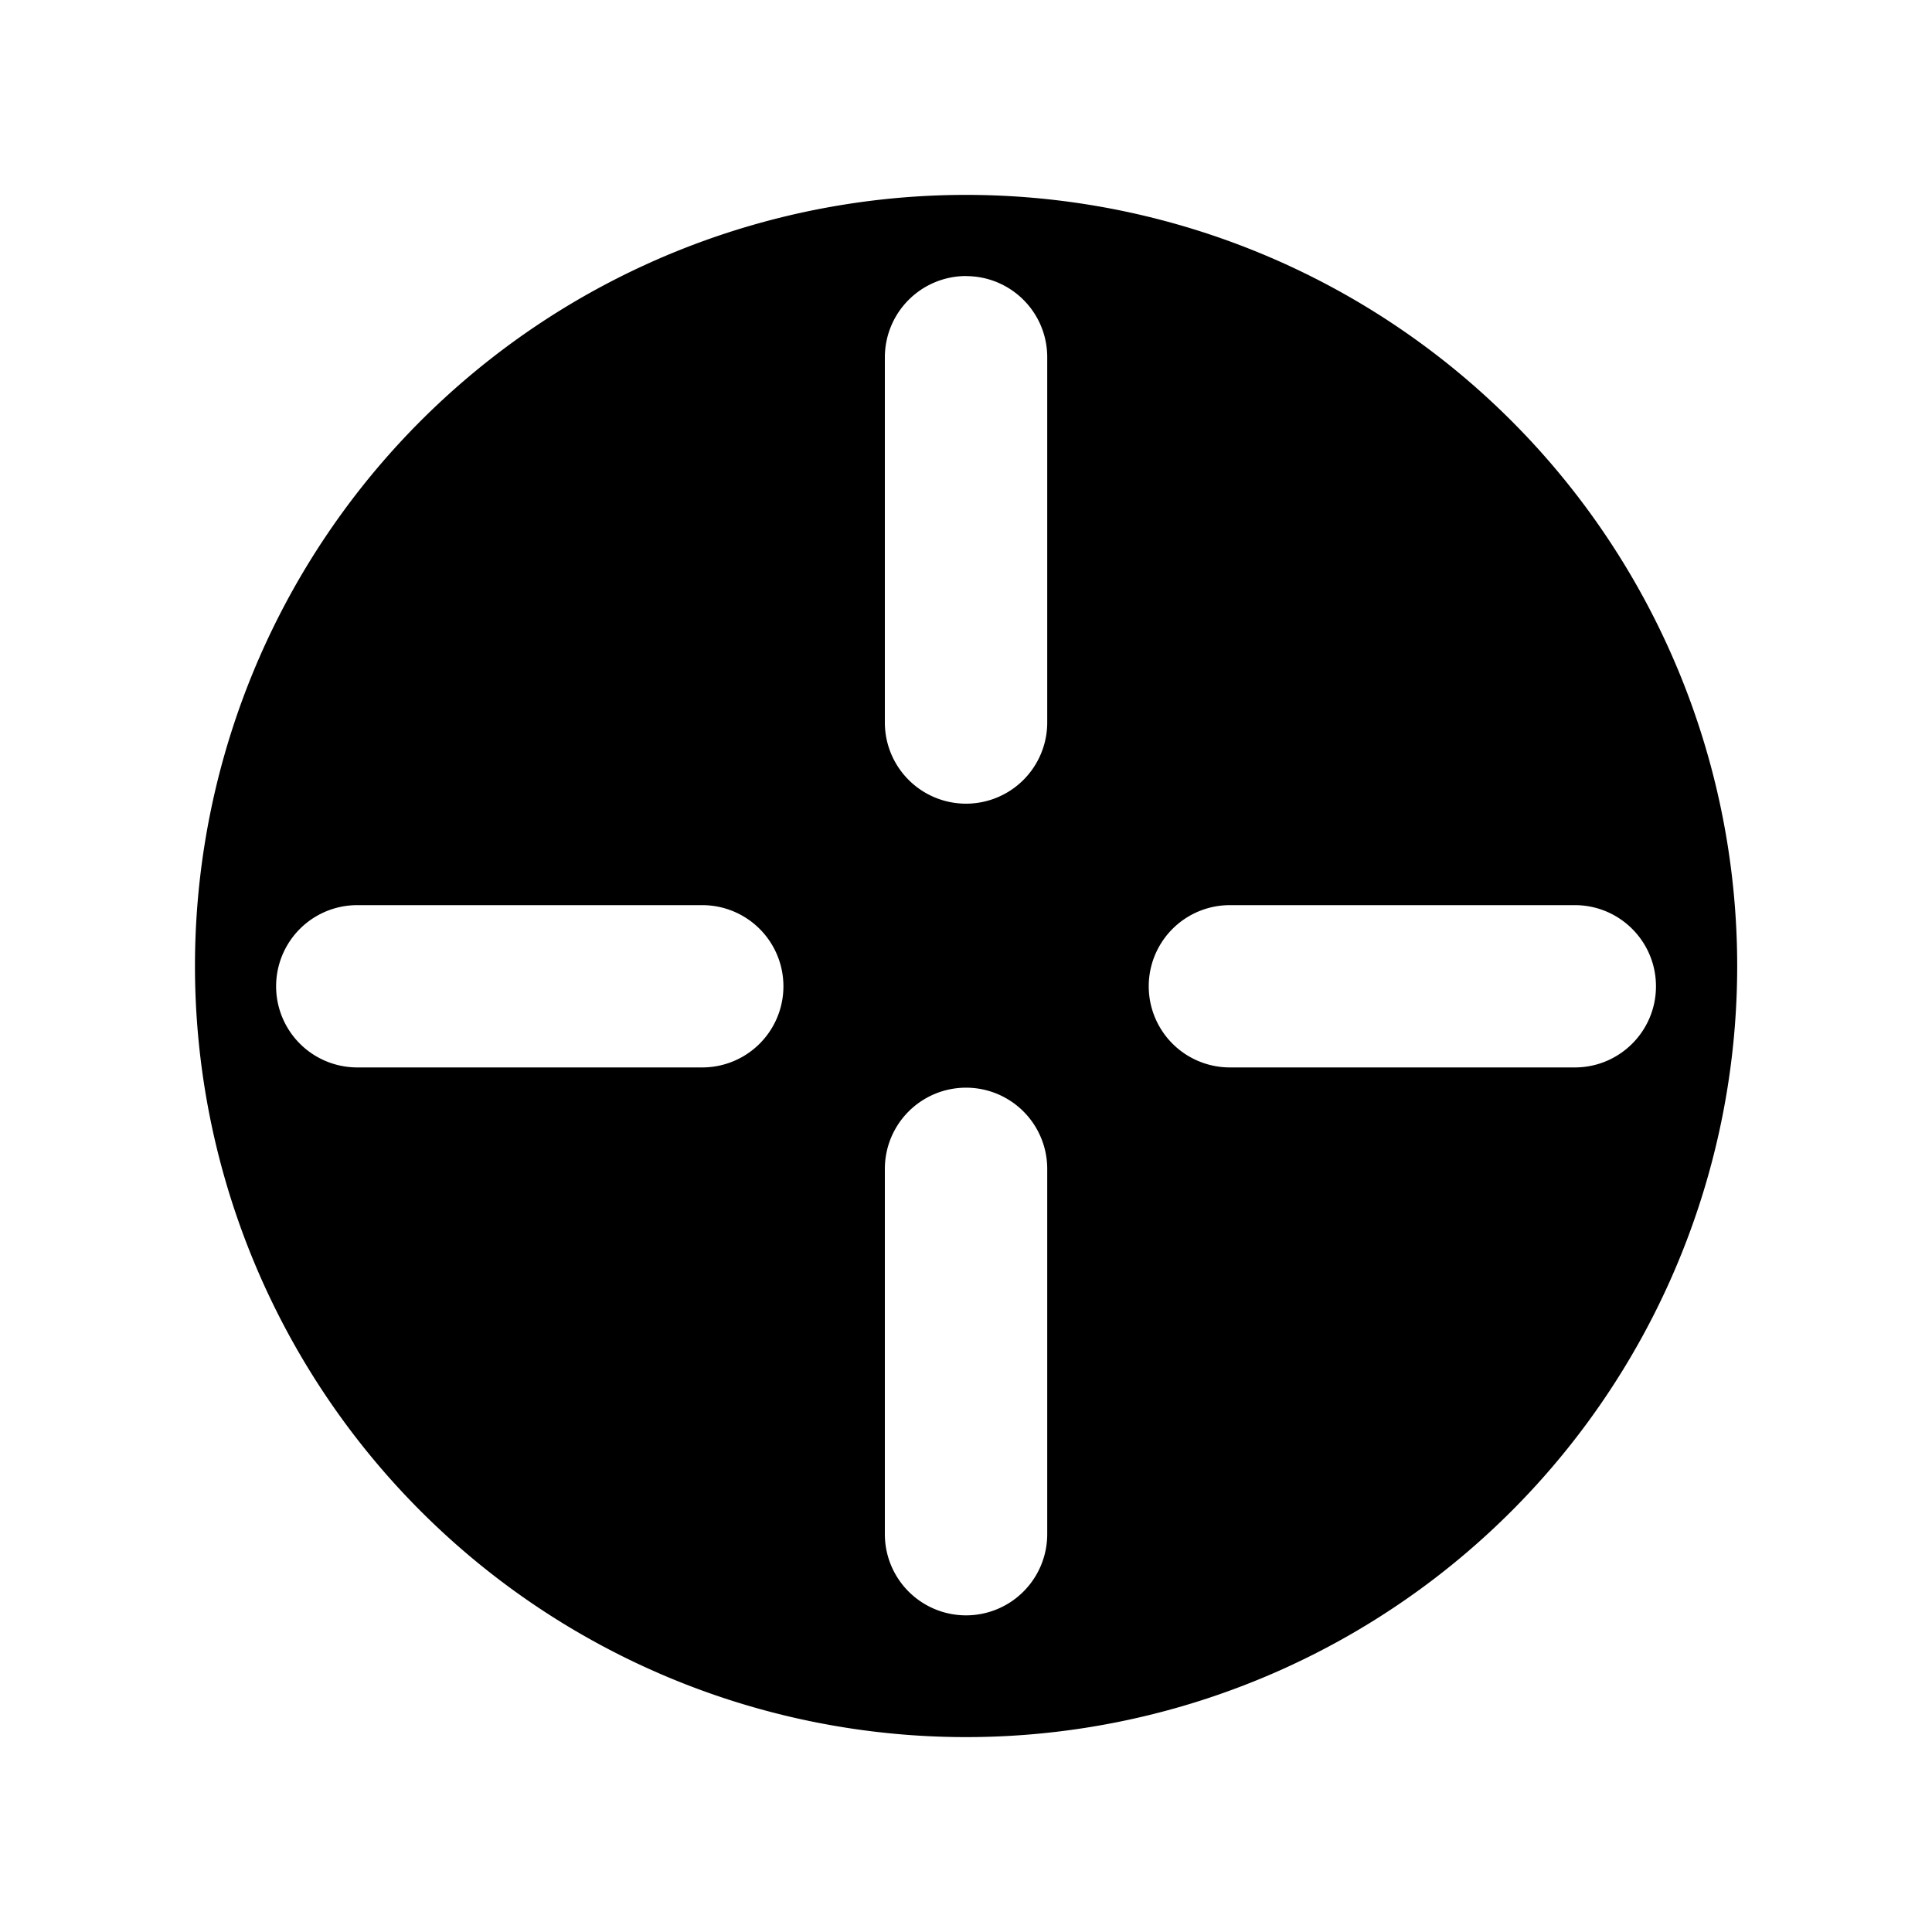<svg xmlns="http://www.w3.org/2000/svg" fill="none" viewBox="0 0 24 24">
  <path fill="#000" fill-rule="evenodd" d="M21.58 12a9.579 9.579 0 1 1-19.158 0 9.579 9.579 0 0 1 19.158 0ZM12 3.43c.558 0 1.009.45 1.009 1.008v4.537a1.008 1.008 0 1 1-2.017 0V4.438a1.01 1.01 0 0 1 1.009-1.009Zm1.009 11.09a1.008 1.008 0 1 0-2.017 0v4.538a1.008 1.008 0 0 0 2.017 0v-4.537Zm7.562-2.268c0 .557-.451 1.008-1.008 1.008h-4.285a1.008 1.008 0 0 1 0-2.016h4.285c.557 0 1.008.451 1.008 1.008ZM8.724 13.26a1.008 1.008 0 0 0 0-2.016H4.438a1.008 1.008 0 1 0 0 2.016h4.286Z" clip-rule="evenodd"/>
</svg>
